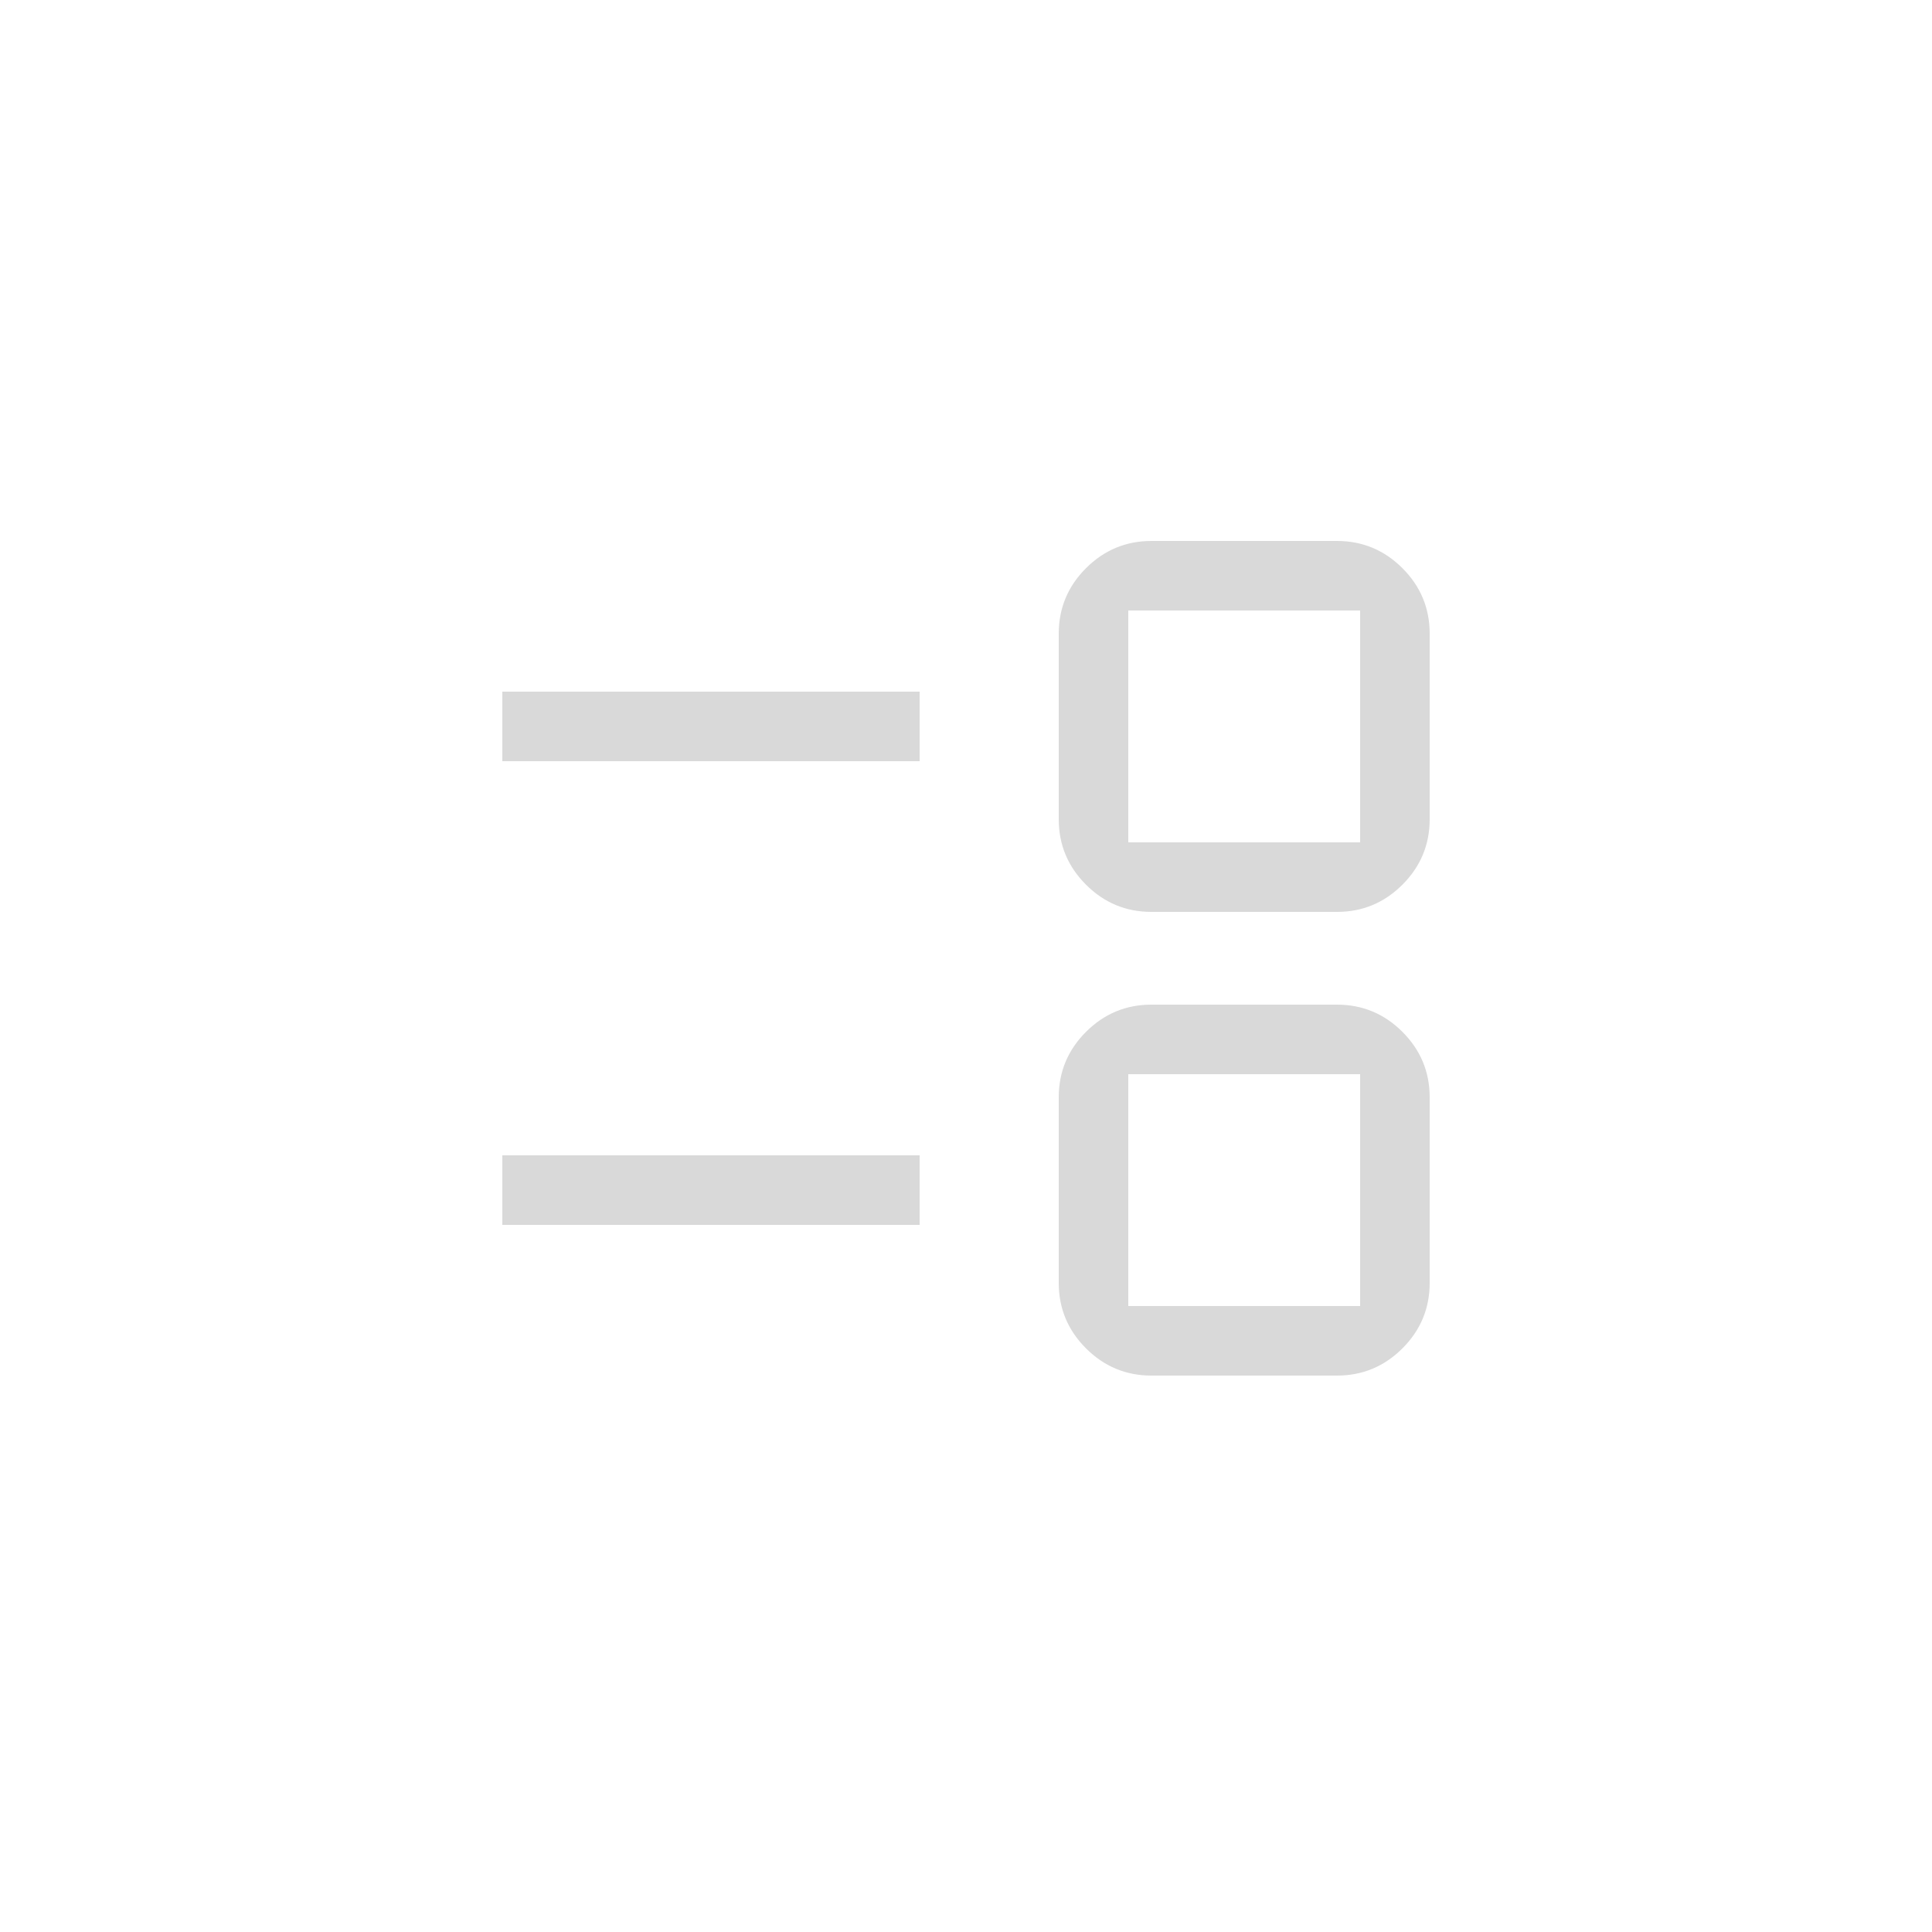 <svg width="50" height="50" viewBox="0 0 50 50" fill="none" xmlns="http://www.w3.org/2000/svg">
<path d="M29.8 35.6C29.14 35.6 28.575 35.365 28.105 34.895C27.635 34.425 27.4 33.86 27.4 33.2V28.4C27.4 27.74 27.635 27.175 28.105 26.705C28.575 26.235 29.14 26 29.8 26H34.6C35.26 26 35.825 26.235 36.295 26.705C36.765 27.175 37 27.74 37 28.4V33.2C37 33.86 36.765 34.425 36.295 34.895C35.825 35.365 35.26 35.6 34.6 35.6H29.8ZM29.2 33.8H35.2V27.8H29.2V33.8ZM13 31.7V29.9H23.8V31.7H13ZM29.8 23.6C29.14 23.6 28.575 23.365 28.105 22.895C27.635 22.425 27.4 21.86 27.4 21.2V16.4C27.4 15.74 27.635 15.175 28.105 14.705C28.575 14.235 29.14 14 29.8 14H34.6C35.26 14 35.825 14.235 36.295 14.705C36.765 15.175 37 15.74 37 16.4V21.2C37 21.86 36.765 22.425 36.295 22.895C35.825 23.365 35.26 23.6 34.6 23.6H29.8ZM29.2 21.8H35.2V15.8H29.2V21.8ZM13 19.7V17.9H23.8V19.7H13Z" fill="#D9D9D9"/>
</svg>
